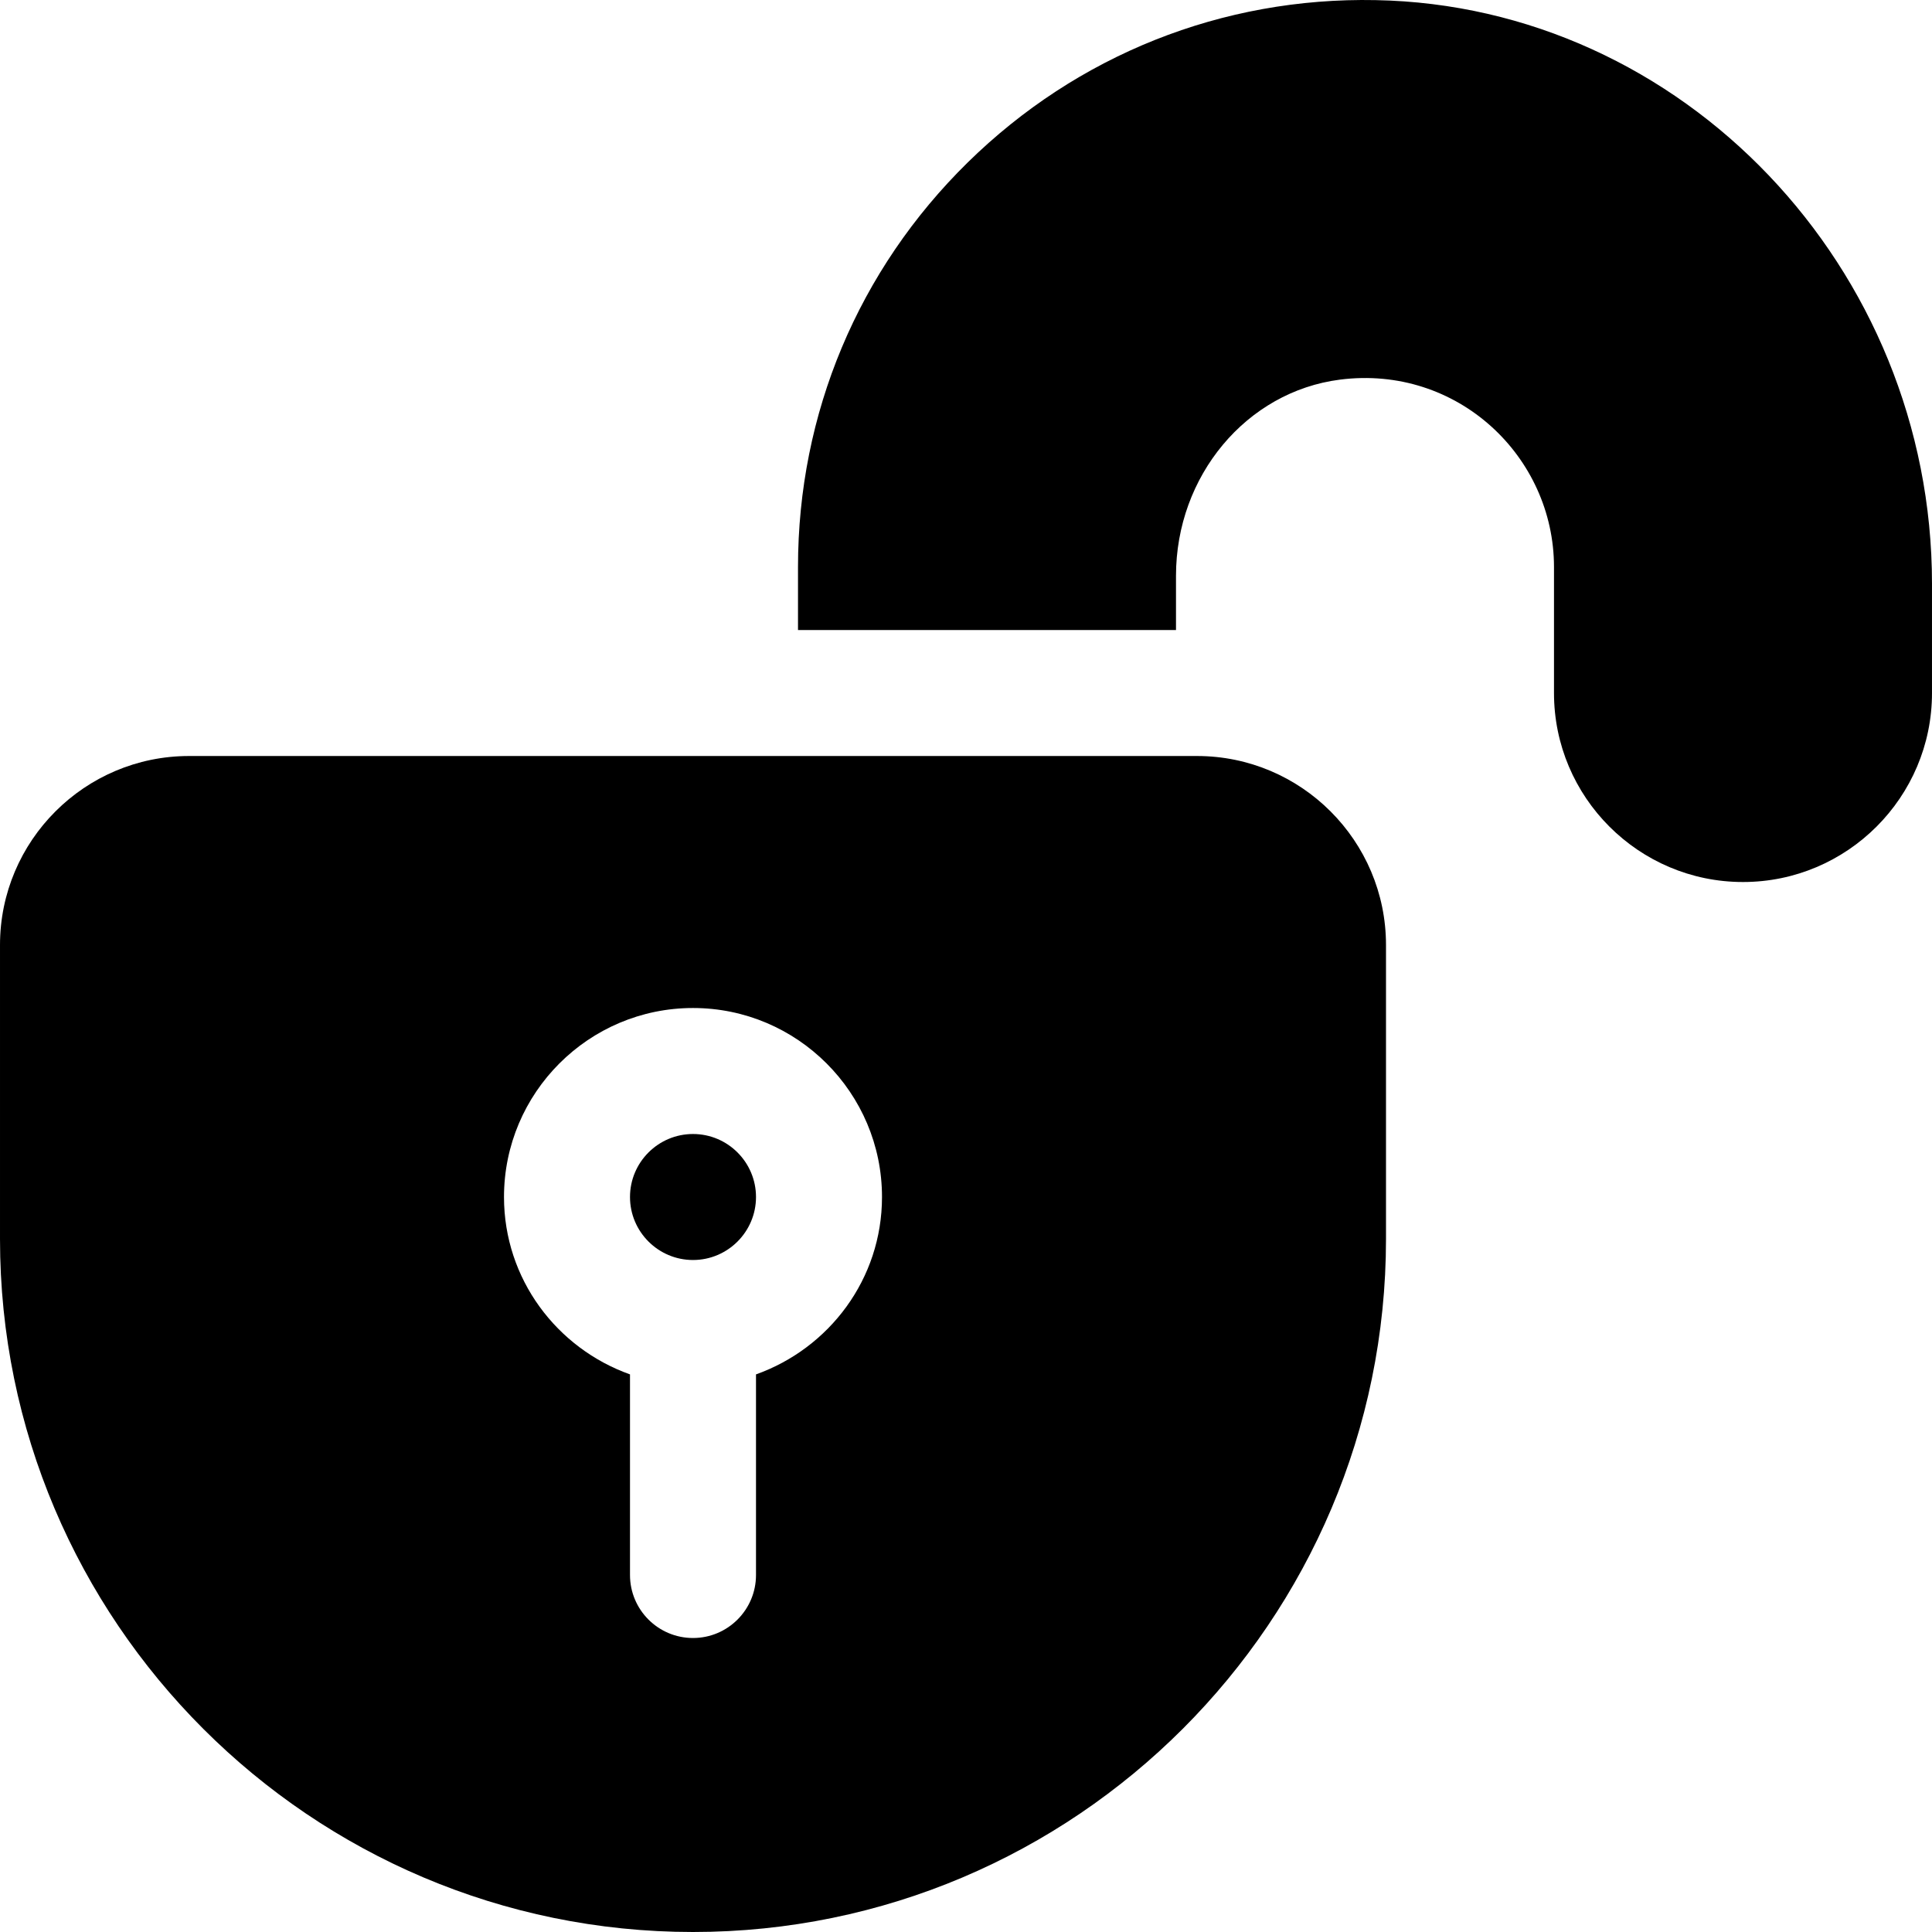<?xml version="1.0" encoding="iso-8859-1"?>
<!-- Generator: Adobe Illustrator 19.0.0, SVG Export Plug-In . SVG Version: 6.00 Build 0)  -->
<svg xmlns="http://www.w3.org/2000/svg" xmlns:xlink="http://www.w3.org/1999/xlink" version="1.1" id="Layer_1" x="0px" y="0px" viewBox="0 0 512 512" style="enable-background:new 0 0 512 512;" xml:space="preserve">
<g>
	<g>
		<path d="M364.543,0.03c-40.619-0.805-79.065,14.527-108.076,43.011c-29.011,28.484-44.989,66.565-44.989,107.222v16.696h100.173    v-14.38c0-26.461,18.673-48.804,43.434-51.972c31.19-3.986,56.739,20.409,56.739,49.657v33.391    c0,27.619,22.468,50.087,50.087,50.087s50.087-22.468,50.087-50.087v-28.957C511.998,70.905,445.847,1.519,364.543,0.03z"/>
	</g>
</g>
<g>
	<g>
		<path d="M183.653,300.523c-9.206,0-16.696,7.49-16.696,16.696c0,9.206,7.49,16.695,16.696,16.695s16.696-7.49,16.696-16.695    C200.348,308.013,192.859,300.523,183.653,300.523z"/>
	</g>
</g>
<g>
	<g>
		<path d="M317.217,200.35H50.088c-27.619,0-50.087,22.468-50.087,50.087v77.913C0.002,429.609,82.393,512,183.653,512    c101.261,0,183.651-82.39,183.651-183.651v-77.913C367.304,222.818,344.836,200.35,317.217,200.35z M200.348,364.229v53.163    c0,9.217-7.479,16.696-16.696,16.696s-16.696-7.478-16.696-16.696v-53.163c-19.391-6.914-33.391-25.273-33.391-47.01    c0-27.62,22.468-50.087,50.087-50.087s50.087,22.468,50.087,50.087C233.739,338.955,219.74,357.315,200.348,364.229z"/>
	</g>
</g>
<g>
</g>
<g>
</g>
<g>
</g>
<g>
</g>
<g>
</g>
<g>
</g>
<g>
</g>
<g>
</g>
<g>
</g>
<g>
</g>
<g>
</g>
<g>
</g>
<g>
</g>
<g>
</g>
<g>
</g>
</svg>

